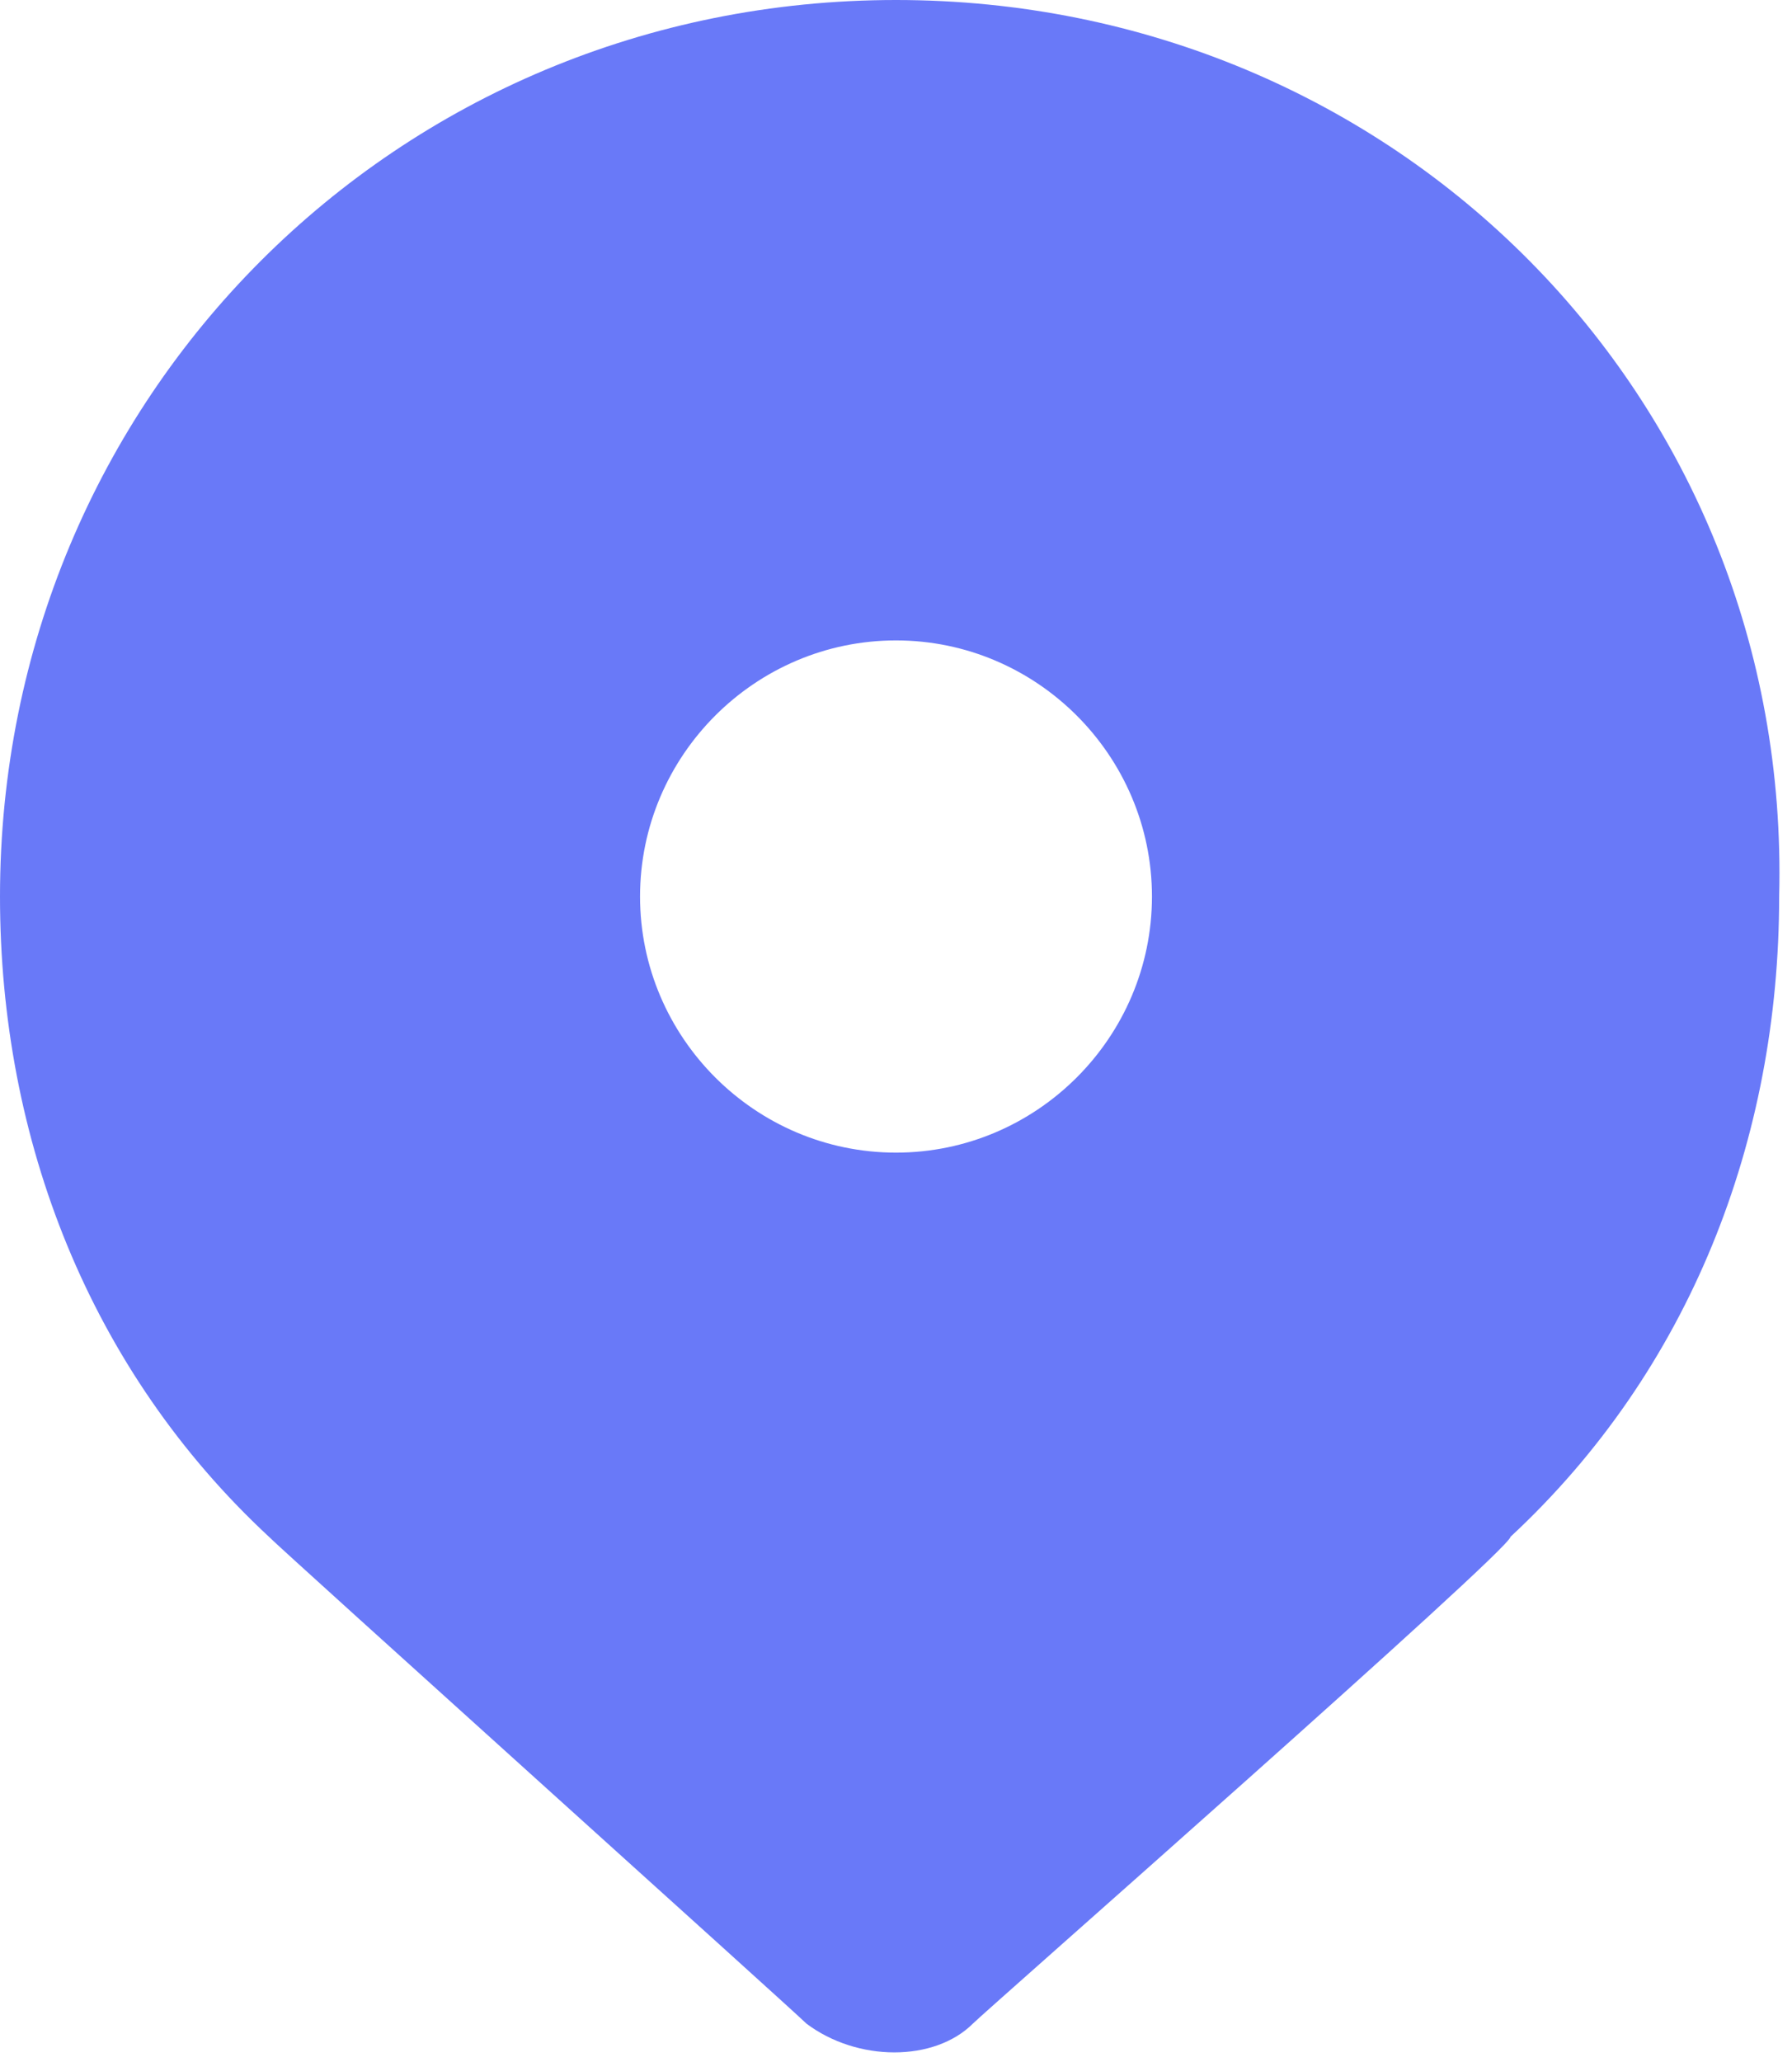 <svg xmlns="http://www.w3.org/2000/svg" xmlns:xlink="http://www.w3.org/1999/xlink" width="12" height="13.8" viewBox="0 0 12 13.8" fill="none">
<path d="M0 6C0 7.629 0.601 9.171 1.801 10.285C1.885 10.372 5.315 13.457 5.4 13.543C5.742 13.8 6.257 13.8 6.515 13.543C6.6 13.457 10.115 10.372 10.115 10.285C11.315 9.171 11.914 7.629 11.914 6C12 2.656 9.342 0 6 0C2.657 0 0 2.656 0 6ZM6 4.286C6.943 4.286 7.714 5.057 7.714 6C7.714 6.943 6.943 7.714 6 7.714C5.057 7.714 4.286 6.943 4.286 6C4.286 5.057 5.057 4.286 6 4.286Z" fill-rule="evenodd" fill="#6979F8">
</path>
</svg>